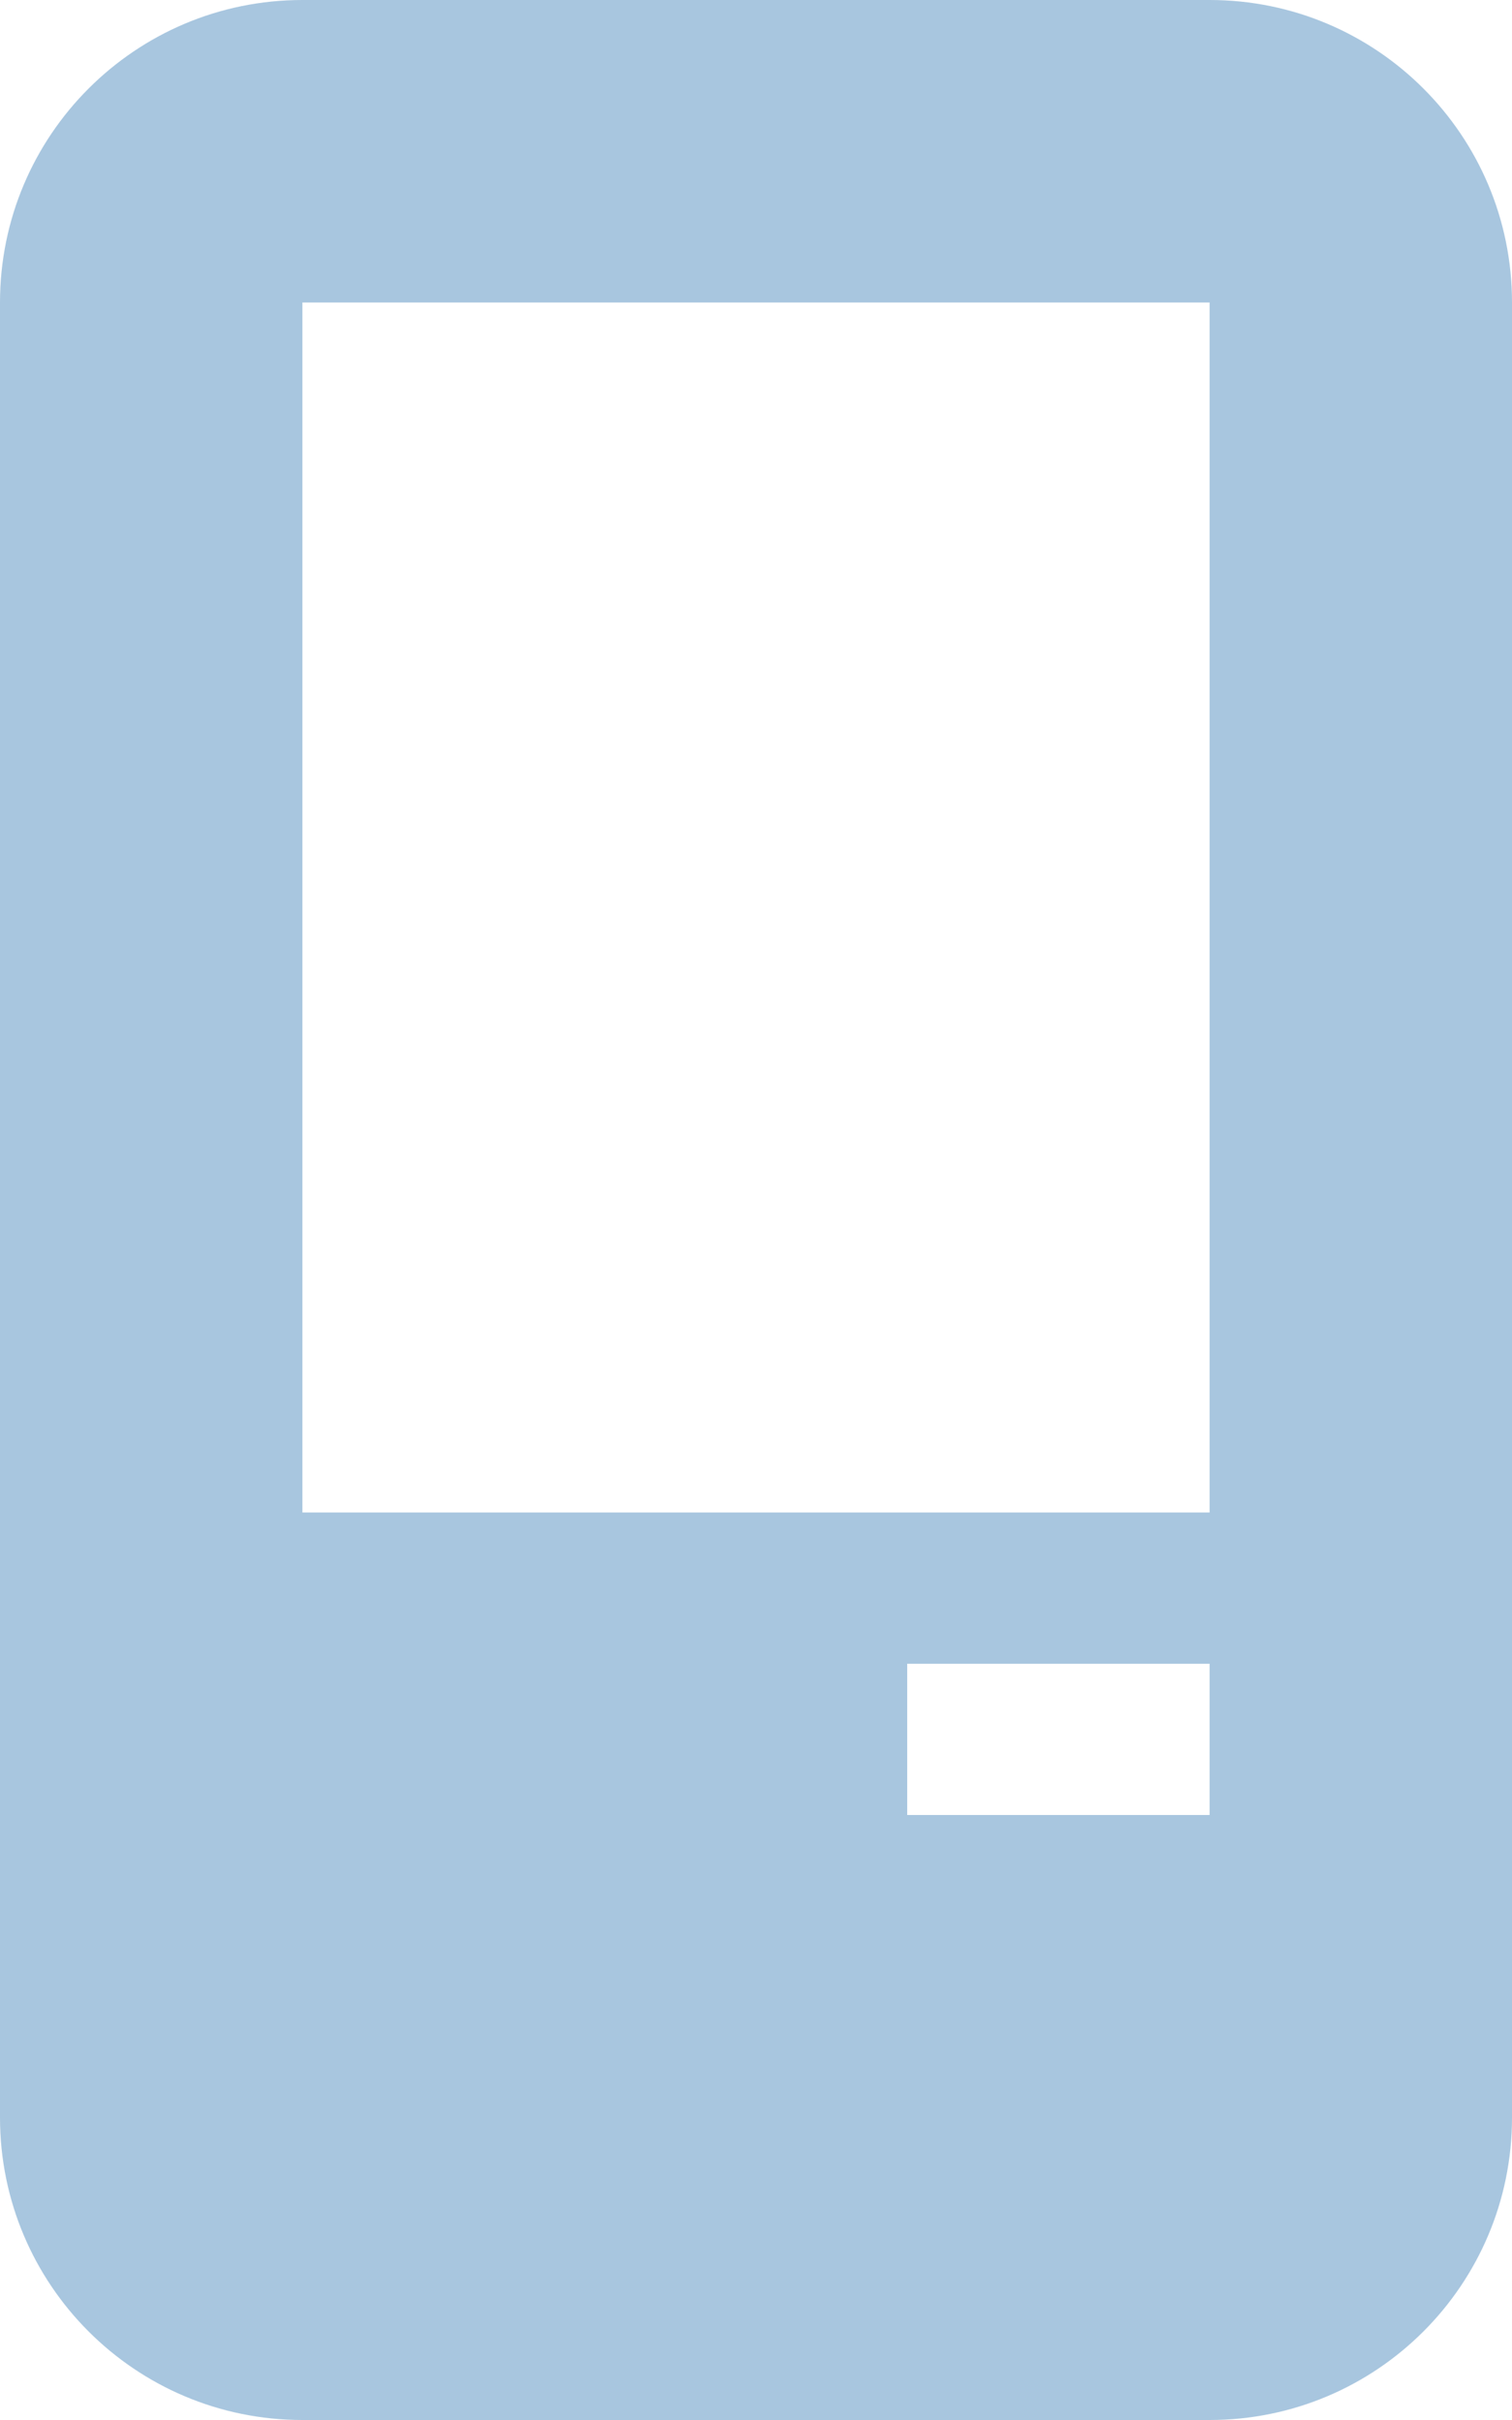 <?xml version="1.0" encoding="UTF-8"?>
<svg width="10px" height="16px" viewBox="0 0 10 16" version="1.1" xmlns="http://www.w3.org/2000/svg" xmlns:xlink="http://www.w3.org/1999/xlink">
    <!-- Generator: Sketch 46.2 (44496) - http://www.bohemiancoding.com/sketch -->
    <title>icon_dashboard_front_door</title>
    <desc>Created with Sketch.</desc>
    <defs></defs>
    <g id="样式整理概览" stroke="none" stroke-width="1" fill="none" fill-rule="evenodd">
        <g id="组件2-图标-弹出消息框" transform="translate(-255, -759)" fill="#A8C6DF">
            <g id="图标2" transform="translate(100, 226)">
                <g id="汽车功能图标-18px" transform="translate(30, 532)">
                    <g id="汽车仪表图标/前门-蓝灰" transform="translate(121, 0)">
                        <g id="icon_dashboard_front_door">
                            <path d="M6,1 L12,1 L12,1 C13.105,1 14,1.895 14,3 L14,15 C14,16.105 13.105,17 12,17 L6,17 L6,17 C4.895,17 4,16.105 4,15 L4,3 L4,3 C4,1.895 4.895,1 6,1 L6,1 Z M6,3 L6,11 L12,11 L12,3 L6,3 Z M10,12 L10,13 L12,13 L12,12 L10,12 Z" id="Combined-Shape"></path>
                        </g>
                    </g>
                </g>
            </g>
        </g>
    </g>
</svg>